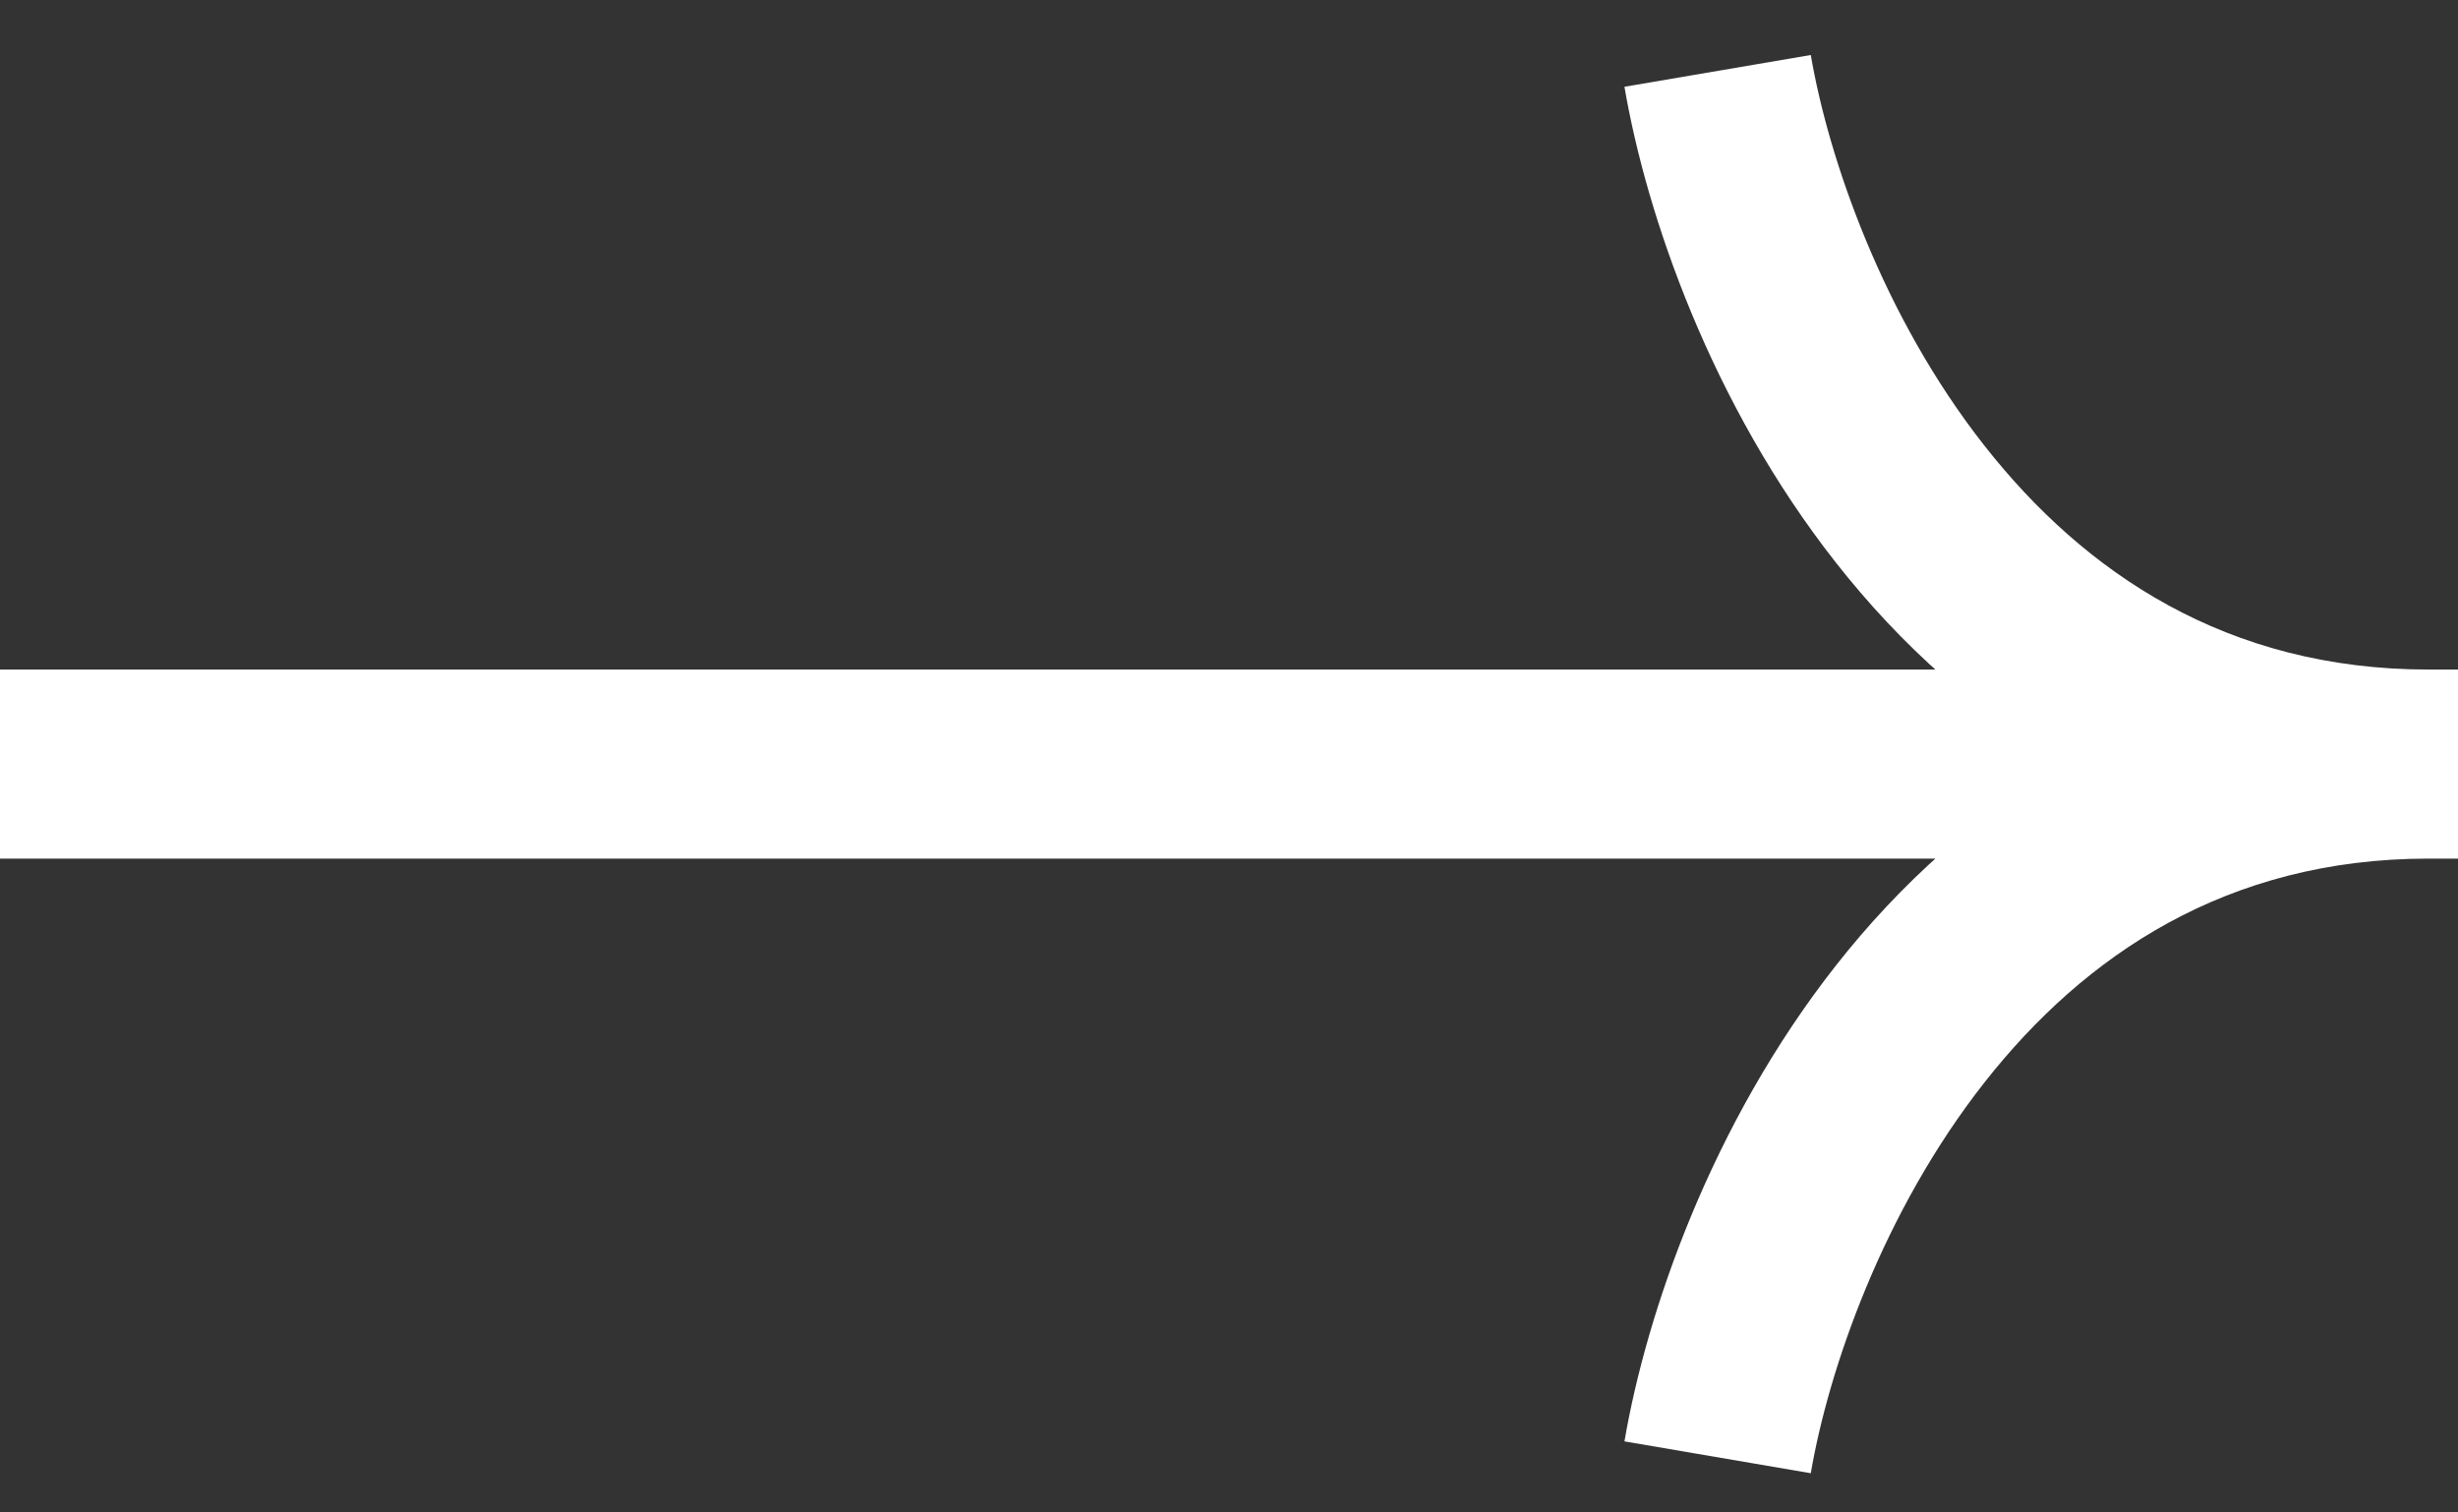 <svg width="26" height="16" viewBox="0 0 26 16" fill="none" xmlns="http://www.w3.org/2000/svg">
<rect x="0" y="0" width="26" height="16" fill="#333333" stroke="none"/>
<path d="M0 9.083H26V7.083H0V9.083ZM17.183 0.918C17.414 2.27 18.095 4.267 19.419 5.951C20.762 7.661 22.806 9.083 25.687 9.083V7.083C23.556 7.083 22.049 6.061 20.991 4.715C19.913 3.344 19.341 1.674 19.154 0.582L17.183 0.918ZM19.154 15.585C19.341 14.492 19.913 12.823 20.991 11.451C22.049 10.105 23.556 9.083 25.687 9.083V7.083C22.806 7.083 20.762 8.506 19.419 10.215C18.095 11.899 17.414 13.896 17.183 15.248L19.154 15.585Z" fill="white"/>
</svg>
